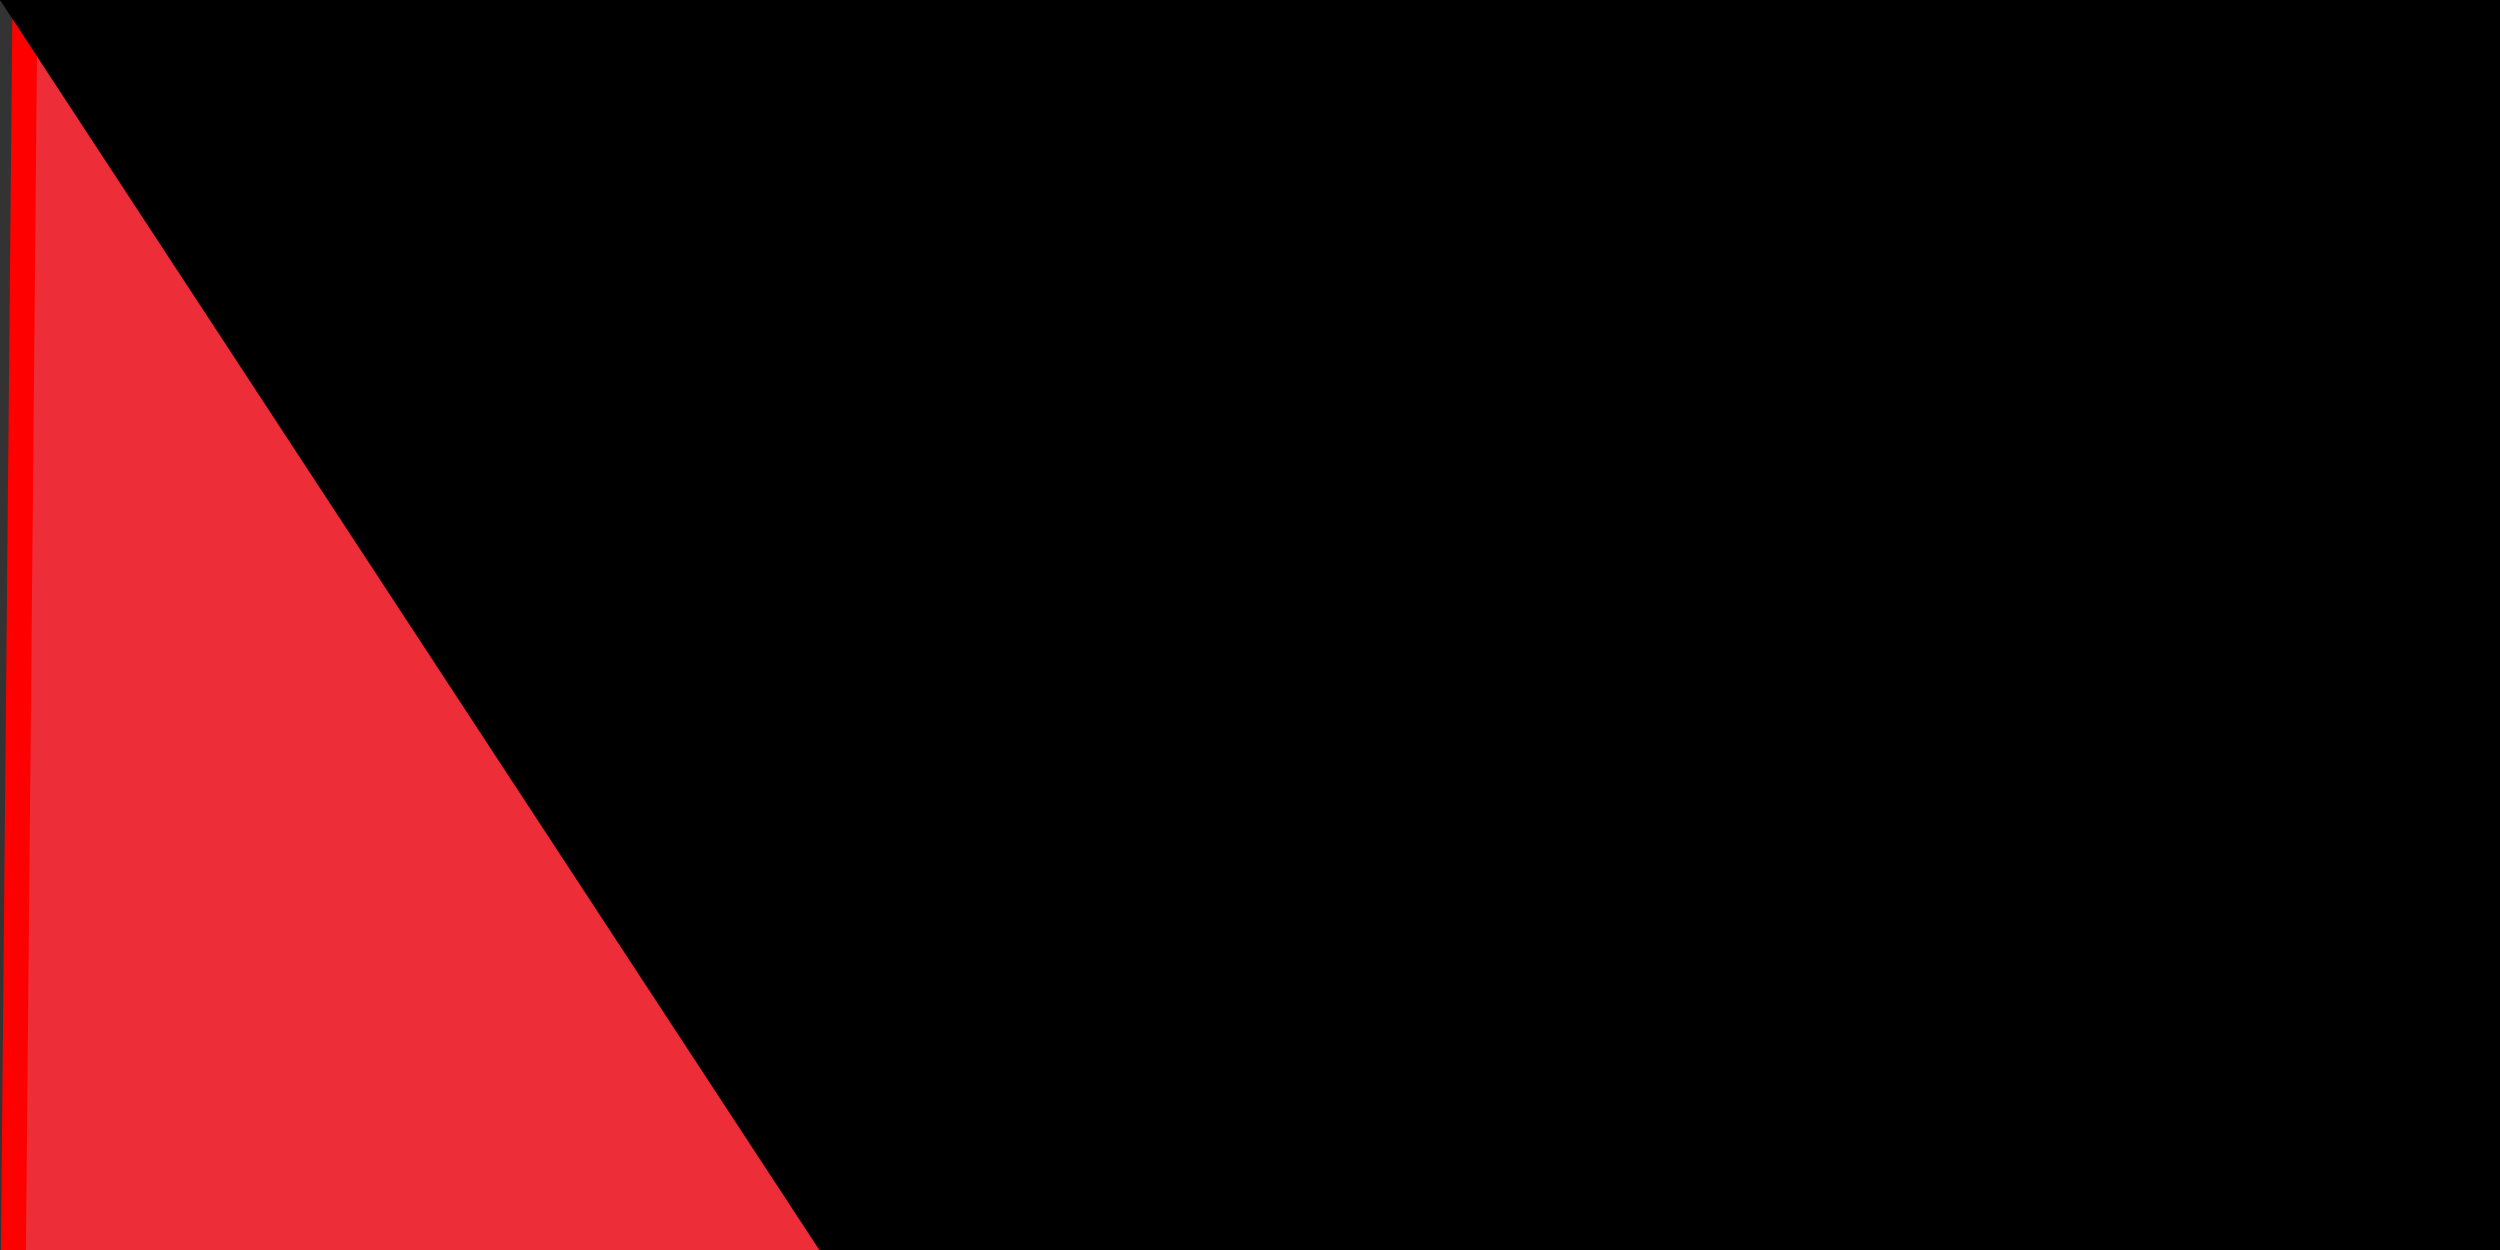 <svg xmlns="http://www.w3.org/2000/svg" width="100" height="50" version="1.0"><rect width="100%" height="100%" fill="#333333" stroke="none"/><path fill="#009639" d="M0 215c0-2 6-6 47-37l47-35h338v73H0v-1z"/><path d="M48 38C10 10 1 2 1 1L0 0h432v74H96L48 38z"/><path fill="#fff" d="m95 143 23-18 23-18a916 916 0 0 0-45-35l1-1 168 1h167v72H95v-1z"/><path fill="#ed2e38" stroke="red" d="M0 108 1 0h1a10014 10014 0 0 0 142 108A4656 4656 0 0 1 0 216V108z"/><path id="path-b7512" d="m m0 78 m0 119 m0 65 m0 65 m0 65 m0 65 m0 65 m0 65 m0 65 m0 65 m0 65 m0 65 m0 65 m0 65 m0 65 m0 65 m0 65 m0 65 m0 65 m0 65 m0 77 m0 104 m0 72 m0 82 m0 118 m0 97 m0 101 m0 66 m0 77 m0 114 m0 49 m0 87 m0 101 m0 79 m0 109 m0 51 m0 119 m0 73 m0 110 m0 55 m0 75 m0 101 m0 112 m0 73 m0 75 m0 43 m0 99 m0 43 m0 108 m0 82 m0 102 m0 56 m0 88 m0 49 m0 55 m0 106 m0 81 m0 103 m0 82 m0 51 m0 99 m0 97 m0 114 m0 111 m0 66 m0 118 m0 82 m0 69 m0 50 m0 81 m0 100 m0 97 m0 53 m0 121 m0 115 m0 53 m0 75 m0 117 m0 98 m0 98 m0 112 m0 52 m0 108 m0 54 m0 86 m0 119 m0 61 m0 61"/>
</svg>